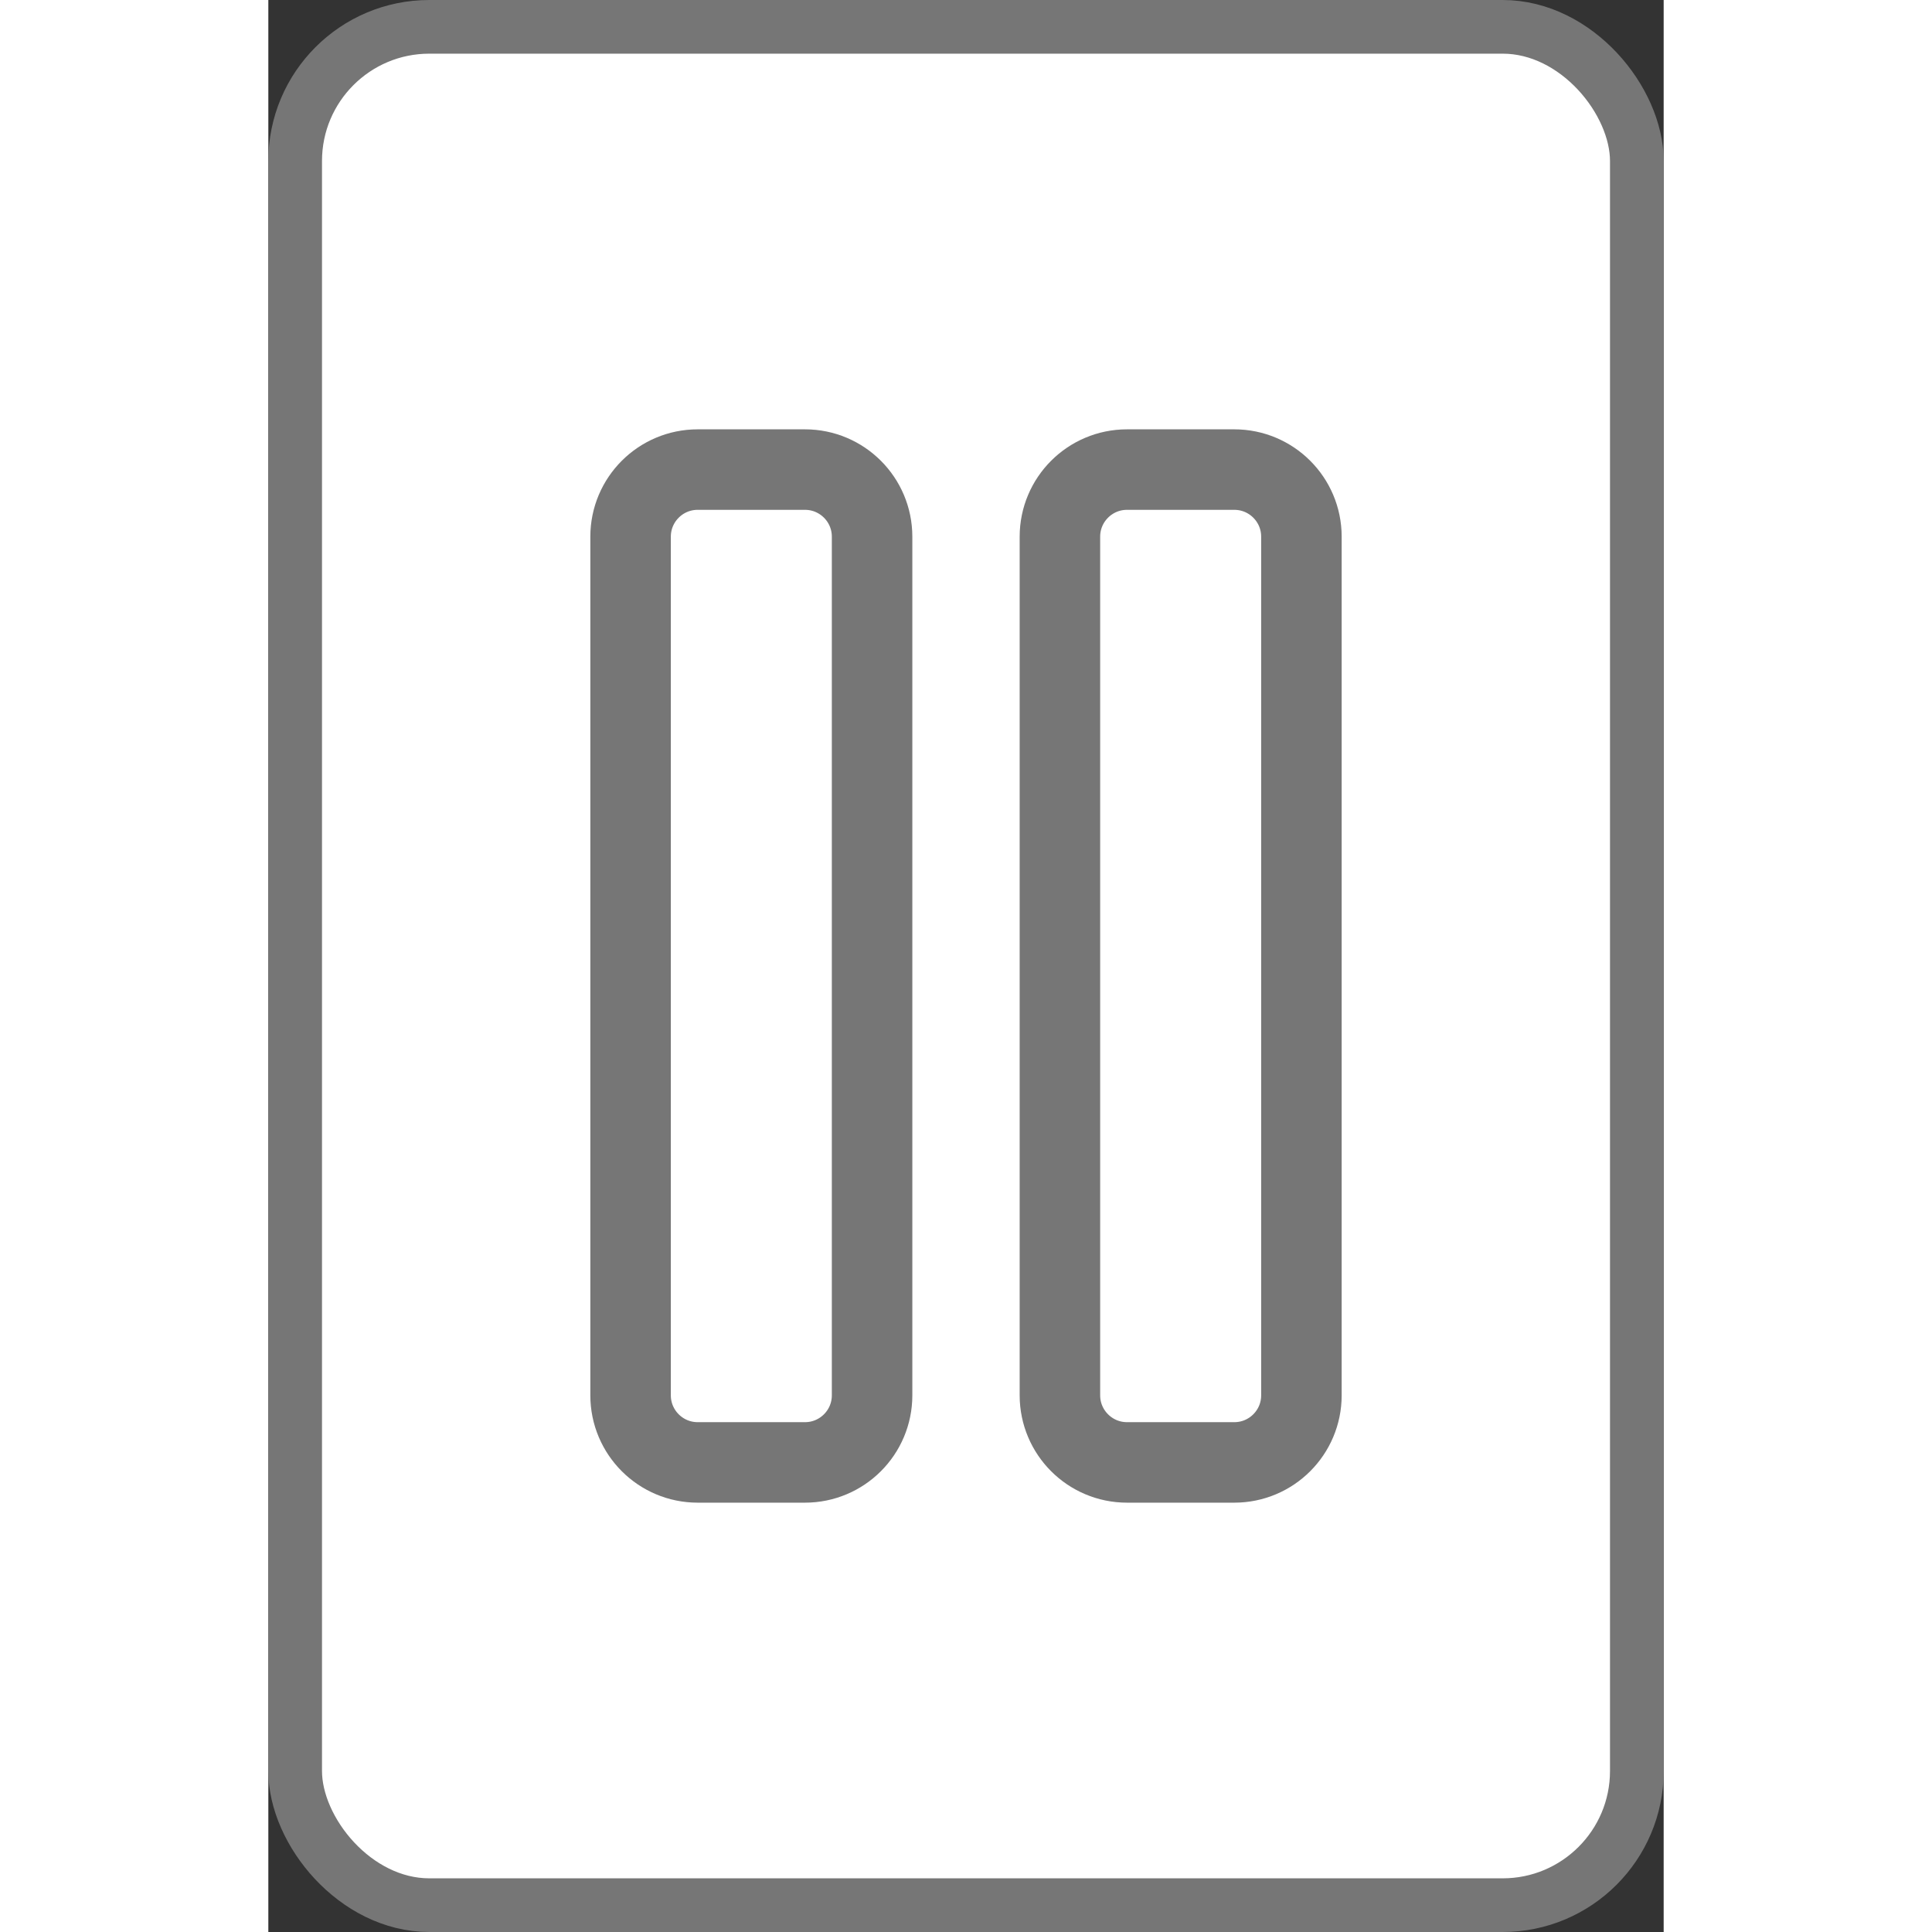 <svg width="25" height="25" viewBox="0 0 26 36" fill="none" xmlns="http://www.w3.org/2000/svg">
<rect x="0" y="0" width="26" height="36" fill="#333333" stroke="none"/>
<rect x="0.5" y="0.5" width="25" height="35" rx="2.5" fill="white"/>
<path d="M8 8.75H10C10.69 8.75 11.25 9.31 11.25 10V26C11.25 26.69 10.69 27.25 10 27.25H8C7.31 27.25 6.75 26.69 6.75 26V10C6.75 9.31 7.31 8.75 8 8.75Z" stroke="#767676" stroke-width="1.5" stroke-linecap="round" stroke-linejoin="round"/>
<path d="M16 8.75H18C18.69 8.75 19.25 9.31 19.25 10V26C19.25 26.69 18.69 27.25 18 27.25H16C15.31 27.25 14.75 26.69 14.75 26V10C14.75 9.31 15.31 8.75 16 8.75Z" stroke="#767676" stroke-width="1.5" stroke-linecap="round" stroke-linejoin="round"/>
<rect x="0.5" y="0.5" width="25" height="35" rx="2.5" stroke="#767676"/>
</svg>